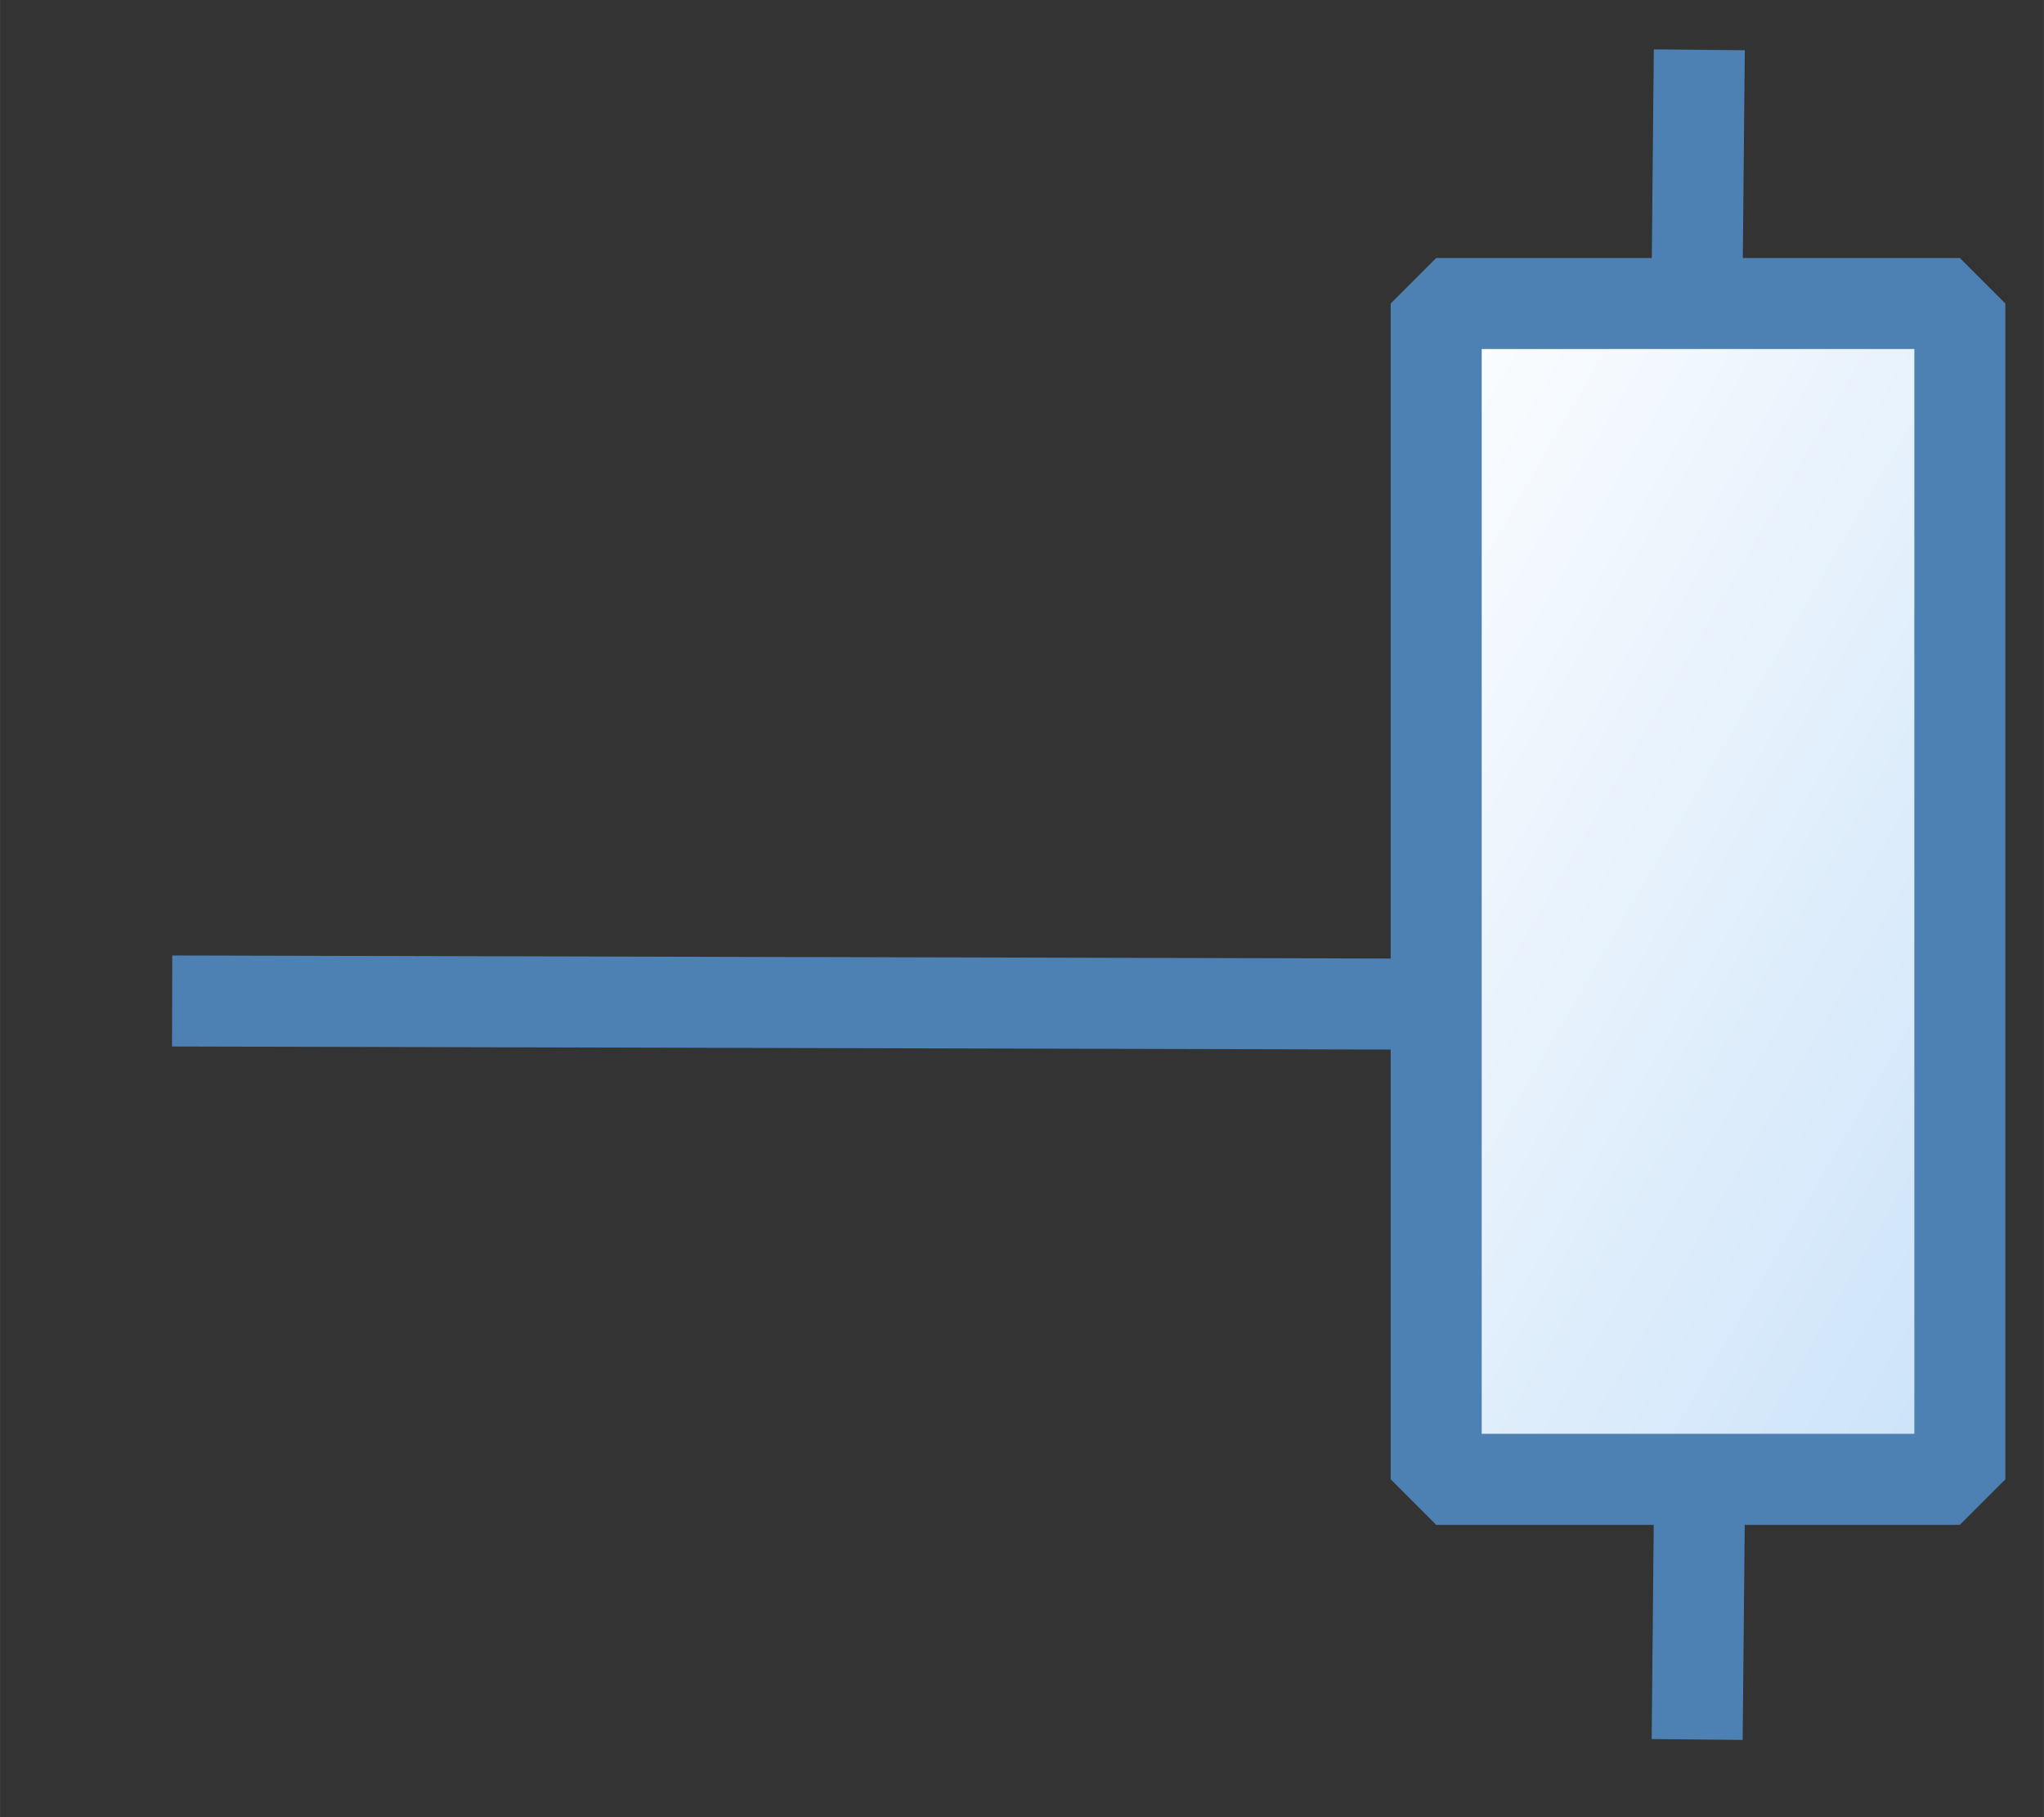 <?xml version="1.0" encoding="UTF-8" standalone="no"?>
<svg
   width="18"
   height="16"
   viewBox="0 0 4.762 4.233"
   version="1.1"
   id="svg8"
   inkscape:version="1.3 (0e150ed, 2023-07-21)"
   sodipodi:docname="ExecutionOccurrenceSpecification.svg"
   xml:space="preserve"
   xmlns:inkscape="http://www.inkscape.org/namespaces/inkscape"
   xmlns:sodipodi="http://sodipodi.sourceforge.net/DTD/sodipodi-0.dtd"
   xmlns:xlink="http://www.w3.org/1999/xlink"
   xmlns="http://www.w3.org/2000/svg"
   xmlns:svg="http://www.w3.org/2000/svg"
   xmlns:rdf="http://www.w3.org/1999/02/22-rdf-syntax-ns#"
   xmlns:cc="http://creativecommons.org/ns#"
   xmlns:dc="http://purl.org/dc/elements/1.1/"><rect x="0" y="0" width="4.762" height="4.233" fill="#333333" stroke="none"/><defs
     id="defs2"><linearGradient
       inkscape:collect="always"
       id="linearGradient872"><stop
         style="stop-color:#cae2f9;stop-opacity:1;"
         offset="0"
         id="stop868" /><stop
         style="stop-color:#fdfeff;stop-opacity:1"
         offset="1"
         id="stop870" /></linearGradient><linearGradient
       inkscape:collect="always"
       xlink:href="#linearGradient872"
       id="linearGradient874"
       x1="144.286"
       y1="144.286"
       x2="23.46"
       y2="3.881"
       gradientUnits="userSpaceOnUse"
       gradientTransform="matrix(0.01,0,0,0.02,0.605,0.51)" /></defs><sodipodi:namedview
     id="base"
     pagecolor="#ffffff"
     bordercolor="#666666"
     borderopacity="1.0"
     inkscape:pageopacity="0"
     inkscape:pageshadow="2"
     inkscape:zoom="14.581362"
     inkscape:cx="-1.7830981"
     inkscape:cy="11.555848"
     inkscape:document-units="mm"
     inkscape:current-layer="g882"
     inkscape:document-rotation="0"
     showgrid="false"
     inkscape:pagecheckerboard="false"
     inkscape:window-width="2560"
     inkscape:window-height="1440"
     inkscape:window-x="0"
     inkscape:window-y="0"
     inkscape:window-maximized="0"
     units="px"
     inkscape:showpageshadow="2"
     inkscape:deskcolor="#d1d1d1" /><g
     id="g21"><g
       id="g882"><rect
         style="fill:#4b7eb0;fill-opacity:0;stroke:none;stroke-width:0.076;stroke-miterlimit:4;stroke-dasharray:none;stroke-opacity:0.827"
         id="rect840"
         width="2.277"
         height="1.552"
         x="1.231"
         y="1.429" /><g
         id="g866"
         transform="translate(2.505,0.122)"><path
           style="fill:none;stroke:#4d81b4;stroke-width:0.212;stroke-linecap:butt;stroke-linejoin:miter;stroke-miterlimit:4;stroke-dasharray:none;stroke-opacity:1"
           d="m 1.454,3.411 -0.005,0.519"
           id="path891" /><path
           id="rect881"
           style="fill:url(#linearGradient874);fill-opacity:1;stroke:#4d81b4;stroke-width:0.212;stroke-linejoin:bevel;stroke-miterlimit:4;stroke-dasharray:none;stroke-dashoffset:0;stroke-opacity:1"
           d="M 0.841,0.585 H 2.061 V 3.324 H 0.841 Z" /><path
           style="fill:none;stroke:#4d81b4;stroke-width:0.212;stroke-linecap:butt;stroke-linejoin:miter;stroke-miterlimit:4;stroke-dasharray:none;stroke-opacity:1"
           d="m 1.454,-0.006 -0.005,0.519"
           id="path891-2" /></g><path
         style="fill:none;stroke:#4d81b4;stroke-width:0.212;stroke-linecap:square;stroke-opacity:1;stroke-dasharray:none"
         d="m 0.507,2.332 2.79,0.007"
         id="path1" /></g></g></svg>
